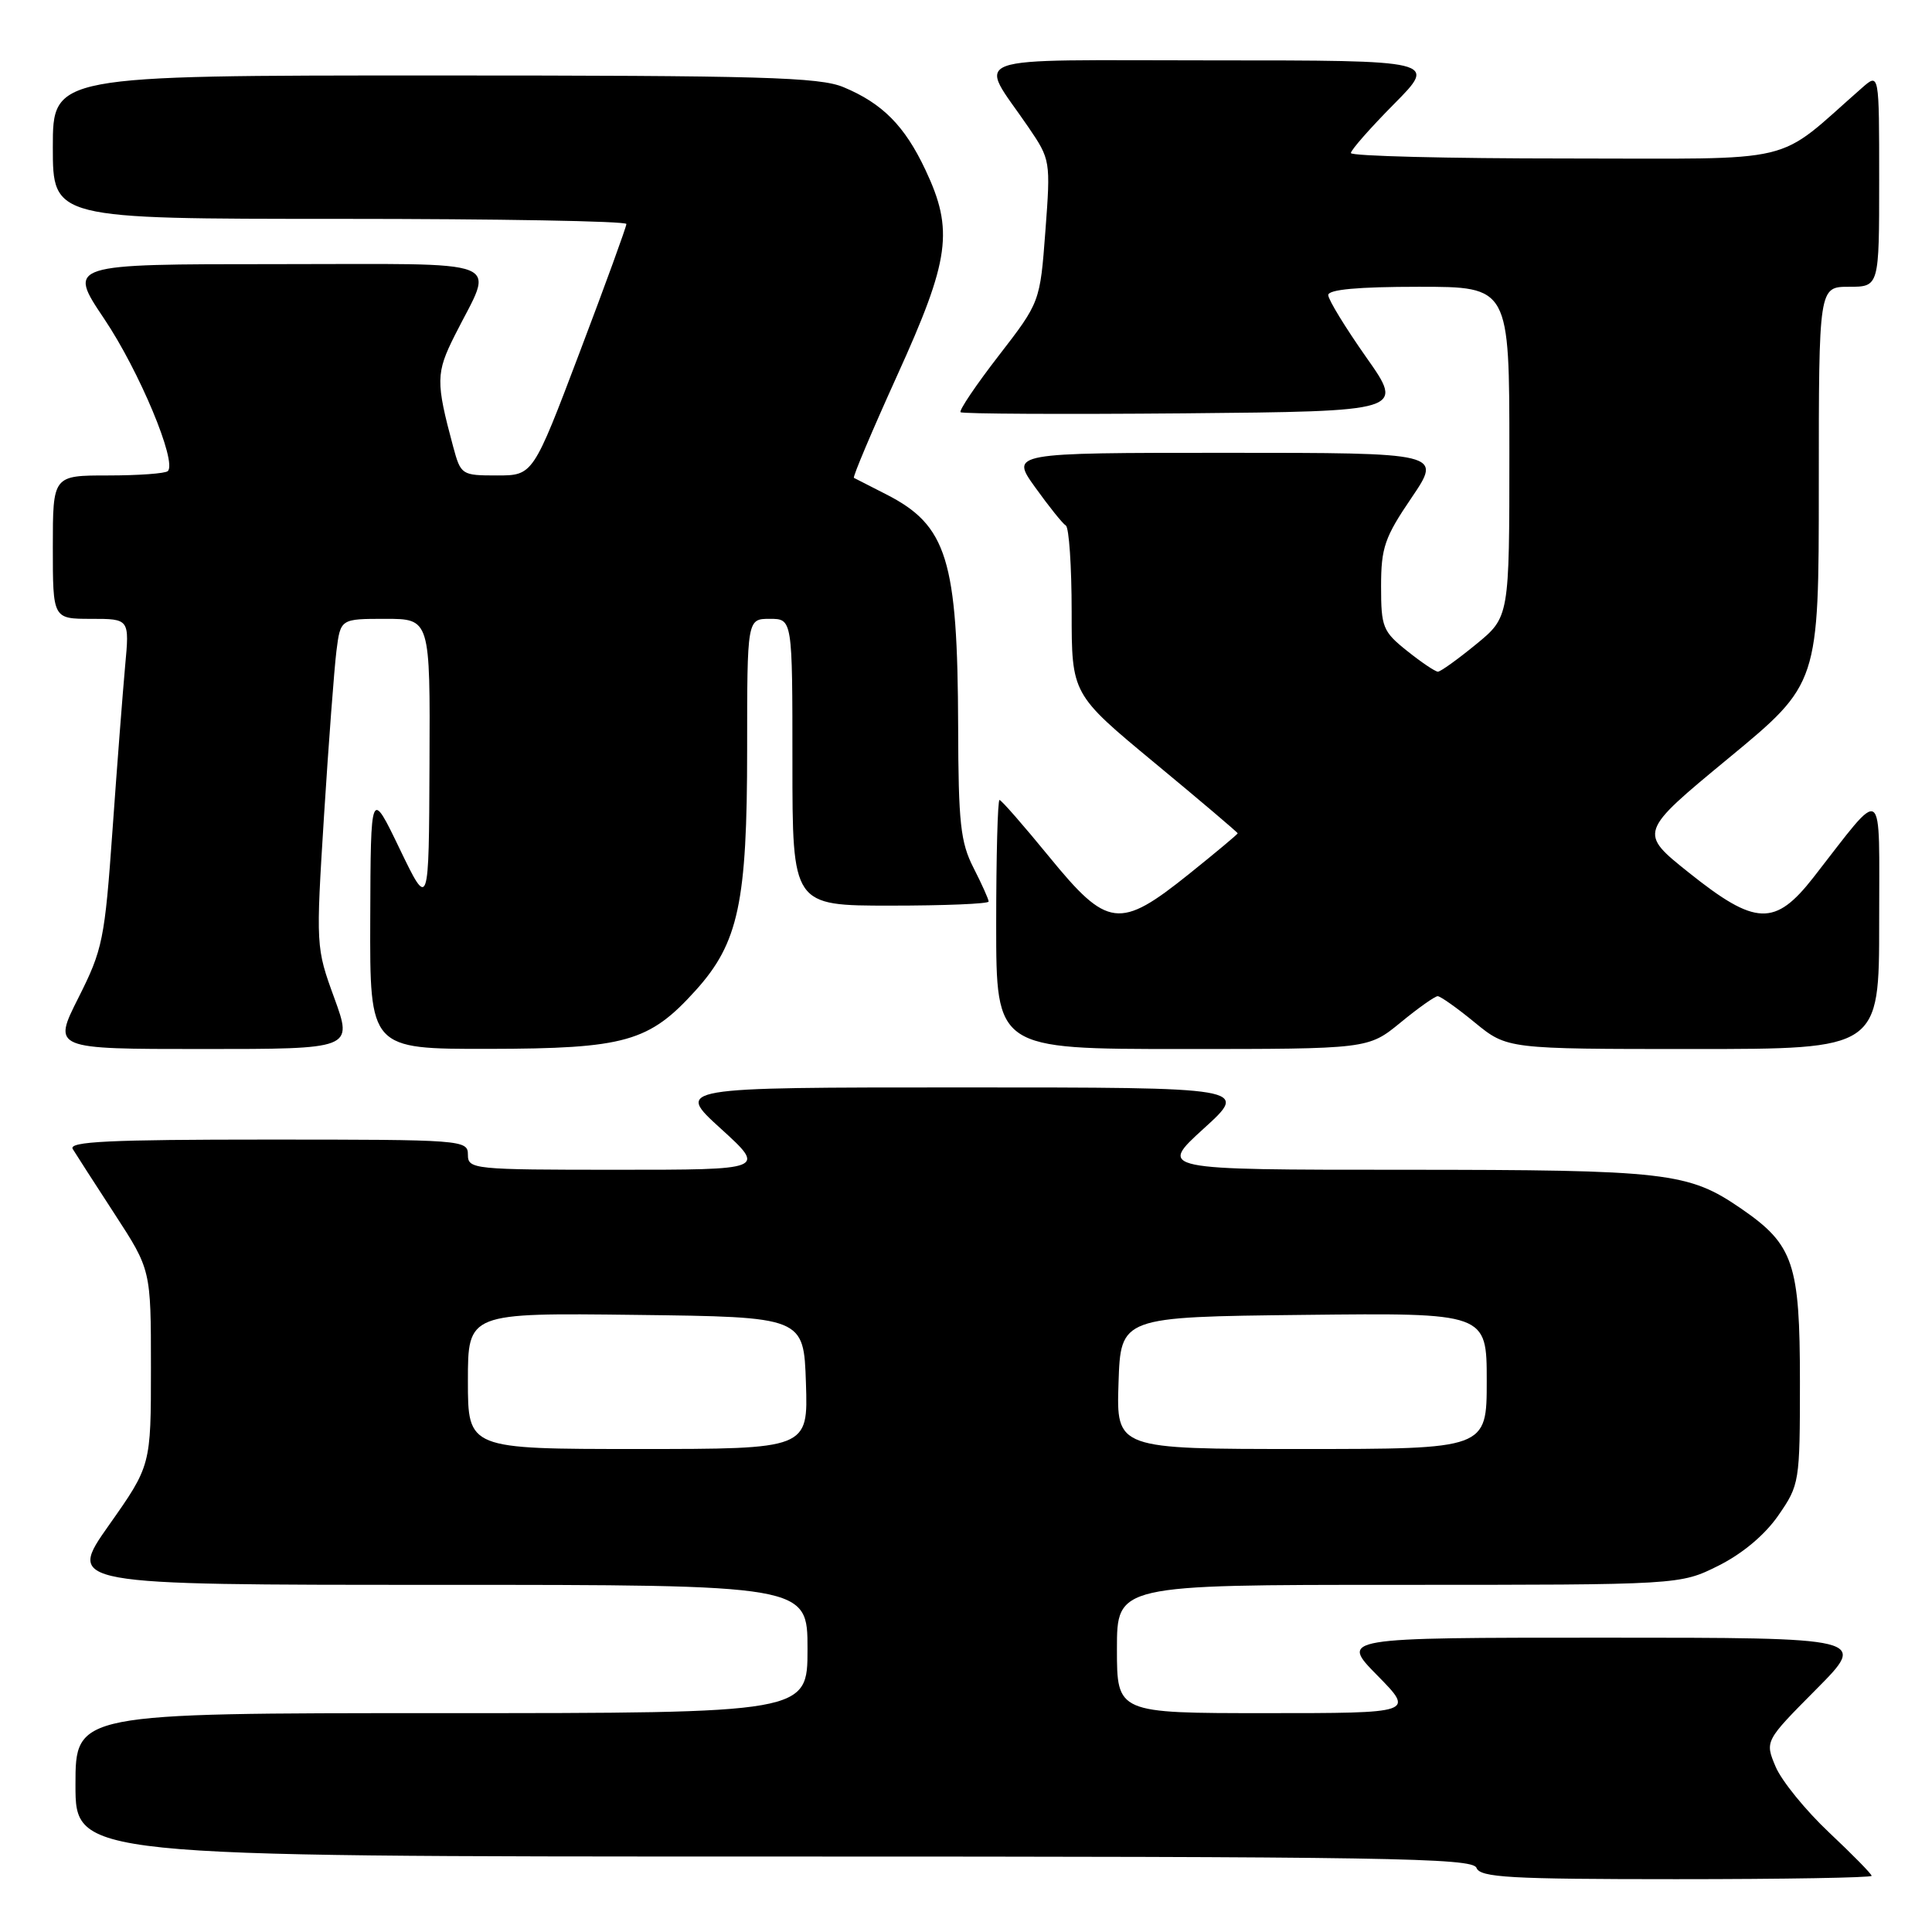 <?xml version="1.0" encoding="UTF-8" standalone="no"?>
<!DOCTYPE svg PUBLIC "-//W3C//DTD SVG 1.1//EN" "http://www.w3.org/Graphics/SVG/1.1/DTD/svg11.dtd" >
<svg xmlns="http://www.w3.org/2000/svg" xmlns:xlink="http://www.w3.org/1999/xlink" version="1.1" viewBox="0 0 256 256">
 <g >
 <path fill="currentColor"
d=" M 248.00 248.56 C 248.00 248.31 245.46 245.73 242.36 242.81 C 239.26 239.89 236.07 235.97 235.28 234.10 C 233.85 230.70 233.85 230.70 240.65 223.85 C 247.45 217.00 247.45 217.00 212.51 217.00 C 177.58 217.00 177.58 217.00 182.50 222.00 C 187.42 227.00 187.42 227.00 167.71 227.00 C 148.00 227.00 148.00 227.00 148.00 218.50 C 148.00 210.00 148.00 210.00 185.30 210.00 C 222.61 210.00 222.61 210.00 227.69 207.47 C 230.87 205.88 233.85 203.39 235.64 200.80 C 238.44 196.75 238.50 196.40 238.50 183.08 C 238.50 167.40 237.66 164.93 230.73 160.16 C 223.71 155.33 220.98 155.01 186.00 155.00 C 153.50 155.00 153.50 155.00 159.50 149.54 C 165.50 144.09 165.50 144.09 127.50 144.09 C 89.50 144.09 89.50 144.09 95.50 149.54 C 101.50 155.00 101.50 155.00 81.75 155.00 C 62.67 155.00 62.00 154.93 62.00 153.00 C 62.00 151.05 61.33 151.00 35.44 151.00 C 14.46 151.00 9.04 151.26 9.64 152.25 C 10.06 152.94 12.56 156.82 15.20 160.88 C 20.00 168.26 20.00 168.26 20.00 181.23 C 20.00 194.20 20.00 194.20 14.43 202.10 C 8.86 210.00 8.86 210.00 57.93 210.00 C 107.00 210.00 107.00 210.00 107.00 218.50 C 107.00 227.00 107.00 227.00 58.50 227.00 C 10.00 227.00 10.00 227.00 10.00 236.50 C 10.00 246.00 10.00 246.00 102.53 246.00 C 183.86 246.00 195.13 246.18 195.64 247.50 C 196.13 248.78 200.01 249.00 222.11 249.00 C 236.35 249.00 248.00 248.80 248.00 248.56 Z  M 44.30 132.25 C 41.85 125.54 41.85 125.41 42.94 108.00 C 43.55 98.38 44.29 88.59 44.58 86.25 C 45.12 82.00 45.12 82.00 51.06 82.00 C 57.00 82.00 57.00 82.00 56.91 101.25 C 56.83 120.50 56.83 120.50 52.97 112.50 C 49.12 104.50 49.12 104.50 49.06 121.75 C 49.00 139.00 49.00 139.00 64.75 138.98 C 82.87 138.95 86.02 138.06 92.19 131.22 C 97.86 124.93 99.00 119.59 99.00 99.32 C 99.00 82.00 99.00 82.00 102.00 82.00 C 105.00 82.00 105.00 82.00 105.00 101.00 C 105.00 120.00 105.00 120.00 118.00 120.00 C 125.15 120.00 131.00 119.76 131.00 119.46 C 131.00 119.16 130.10 117.16 129.00 115.00 C 127.27 111.62 126.99 109.05 126.96 96.29 C 126.89 74.12 125.50 69.62 117.42 65.50 C 115.26 64.40 113.34 63.42 113.15 63.32 C 112.96 63.22 115.55 57.10 118.90 49.71 C 125.87 34.36 126.40 30.51 122.62 22.50 C 119.88 16.68 116.93 13.70 111.77 11.55 C 108.59 10.22 100.88 10.00 57.53 10.00 C 7.00 10.00 7.00 10.00 7.00 19.50 C 7.00 29.00 7.00 29.00 45.00 29.00 C 65.90 29.00 83.00 29.30 83.00 29.68 C 83.00 30.05 80.22 37.70 76.81 46.68 C 70.63 63.00 70.63 63.00 65.85 63.00 C 61.17 63.00 61.06 62.93 60.05 59.20 C 57.73 50.57 57.75 49.43 60.28 44.40 C 65.49 34.03 67.94 35.00 36.54 35.00 C 8.94 35.00 8.94 35.00 13.81 42.25 C 18.44 49.14 23.48 61.19 22.24 62.42 C 21.93 62.74 18.37 63.00 14.33 63.00 C 7.00 63.00 7.00 63.00 7.00 72.50 C 7.00 82.00 7.00 82.00 12.08 82.00 C 17.16 82.00 17.16 82.00 16.58 88.25 C 16.27 91.69 15.51 101.46 14.91 109.96 C 13.88 124.50 13.61 125.82 10.39 132.21 C 6.97 139.00 6.97 139.00 26.86 139.00 C 46.75 139.00 46.75 139.00 44.30 132.25 Z  M 185.57 135.50 C 187.91 133.57 190.14 132.00 190.50 132.00 C 190.86 132.00 193.09 133.57 195.43 135.50 C 199.71 139.00 199.71 139.00 224.35 139.00 C 249.00 139.00 249.00 139.00 249.00 122.25 C 248.99 103.40 249.86 104.00 240.30 116.25 C 235.20 122.78 232.63 122.69 223.81 115.65 C 217.12 110.31 217.12 110.31 229.06 100.45 C 241.00 90.59 241.00 90.59 241.00 64.30 C 241.00 38.00 241.00 38.00 245.00 38.00 C 249.00 38.00 249.00 38.00 249.00 23.83 C 249.00 9.65 249.00 9.65 246.75 11.62 C 234.93 21.98 239.01 21.00 207.50 21.00 C 191.82 21.00 179.00 20.68 179.00 20.28 C 179.00 19.88 181.57 16.96 184.72 13.78 C 190.44 8.00 190.44 8.00 160.68 8.00 C 126.96 8.00 129.58 7.05 136.26 16.84 C 139.19 21.14 139.22 21.29 138.52 30.61 C 137.81 40.04 137.81 40.04 132.34 47.12 C 129.33 51.01 127.05 54.39 127.28 54.62 C 127.51 54.84 140.83 54.91 156.89 54.77 C 186.08 54.50 186.08 54.50 181.04 47.35 C 178.27 43.41 176.00 39.70 176.00 39.10 C 176.00 38.36 179.96 38.00 188.00 38.00 C 200.00 38.00 200.00 38.00 200.00 59.88 C 200.00 81.76 200.00 81.76 195.58 85.38 C 193.15 87.37 190.88 89.00 190.53 89.00 C 190.18 89.00 188.34 87.76 186.45 86.25 C 183.23 83.68 183.00 83.11 183.00 77.70 C 183.00 72.56 183.47 71.20 187.04 65.95 C 191.07 60.00 191.07 60.00 162.48 60.00 C 133.88 60.00 133.88 60.00 137.17 64.58 C 138.98 67.10 140.80 69.38 141.23 69.64 C 141.65 69.90 142.00 75.04 142.00 81.05 C 142.00 91.98 142.00 91.98 153.00 101.09 C 159.05 106.10 164.00 110.30 164.00 110.42 C 164.00 110.54 161.09 112.97 157.54 115.82 C 148.33 123.20 146.76 123.00 139.00 113.50 C 135.63 109.38 132.68 106.00 132.44 106.00 C 132.20 106.00 132.00 113.42 132.00 122.50 C 132.00 139.00 132.00 139.00 156.65 139.00 C 181.29 139.00 181.29 139.00 185.57 135.50 Z  M 62.00 182.98 C 62.00 173.96 62.00 173.96 84.25 174.23 C 106.50 174.50 106.50 174.50 106.79 183.25 C 107.08 192.00 107.08 192.00 84.54 192.00 C 62.00 192.00 62.00 192.00 62.00 182.98 Z  M 148.21 183.25 C 148.50 174.50 148.50 174.50 172.75 174.23 C 197.00 173.96 197.00 173.96 197.00 182.98 C 197.00 192.00 197.00 192.00 172.46 192.00 C 147.92 192.00 147.92 192.00 148.21 183.25 Z "/>
</g>
</svg>